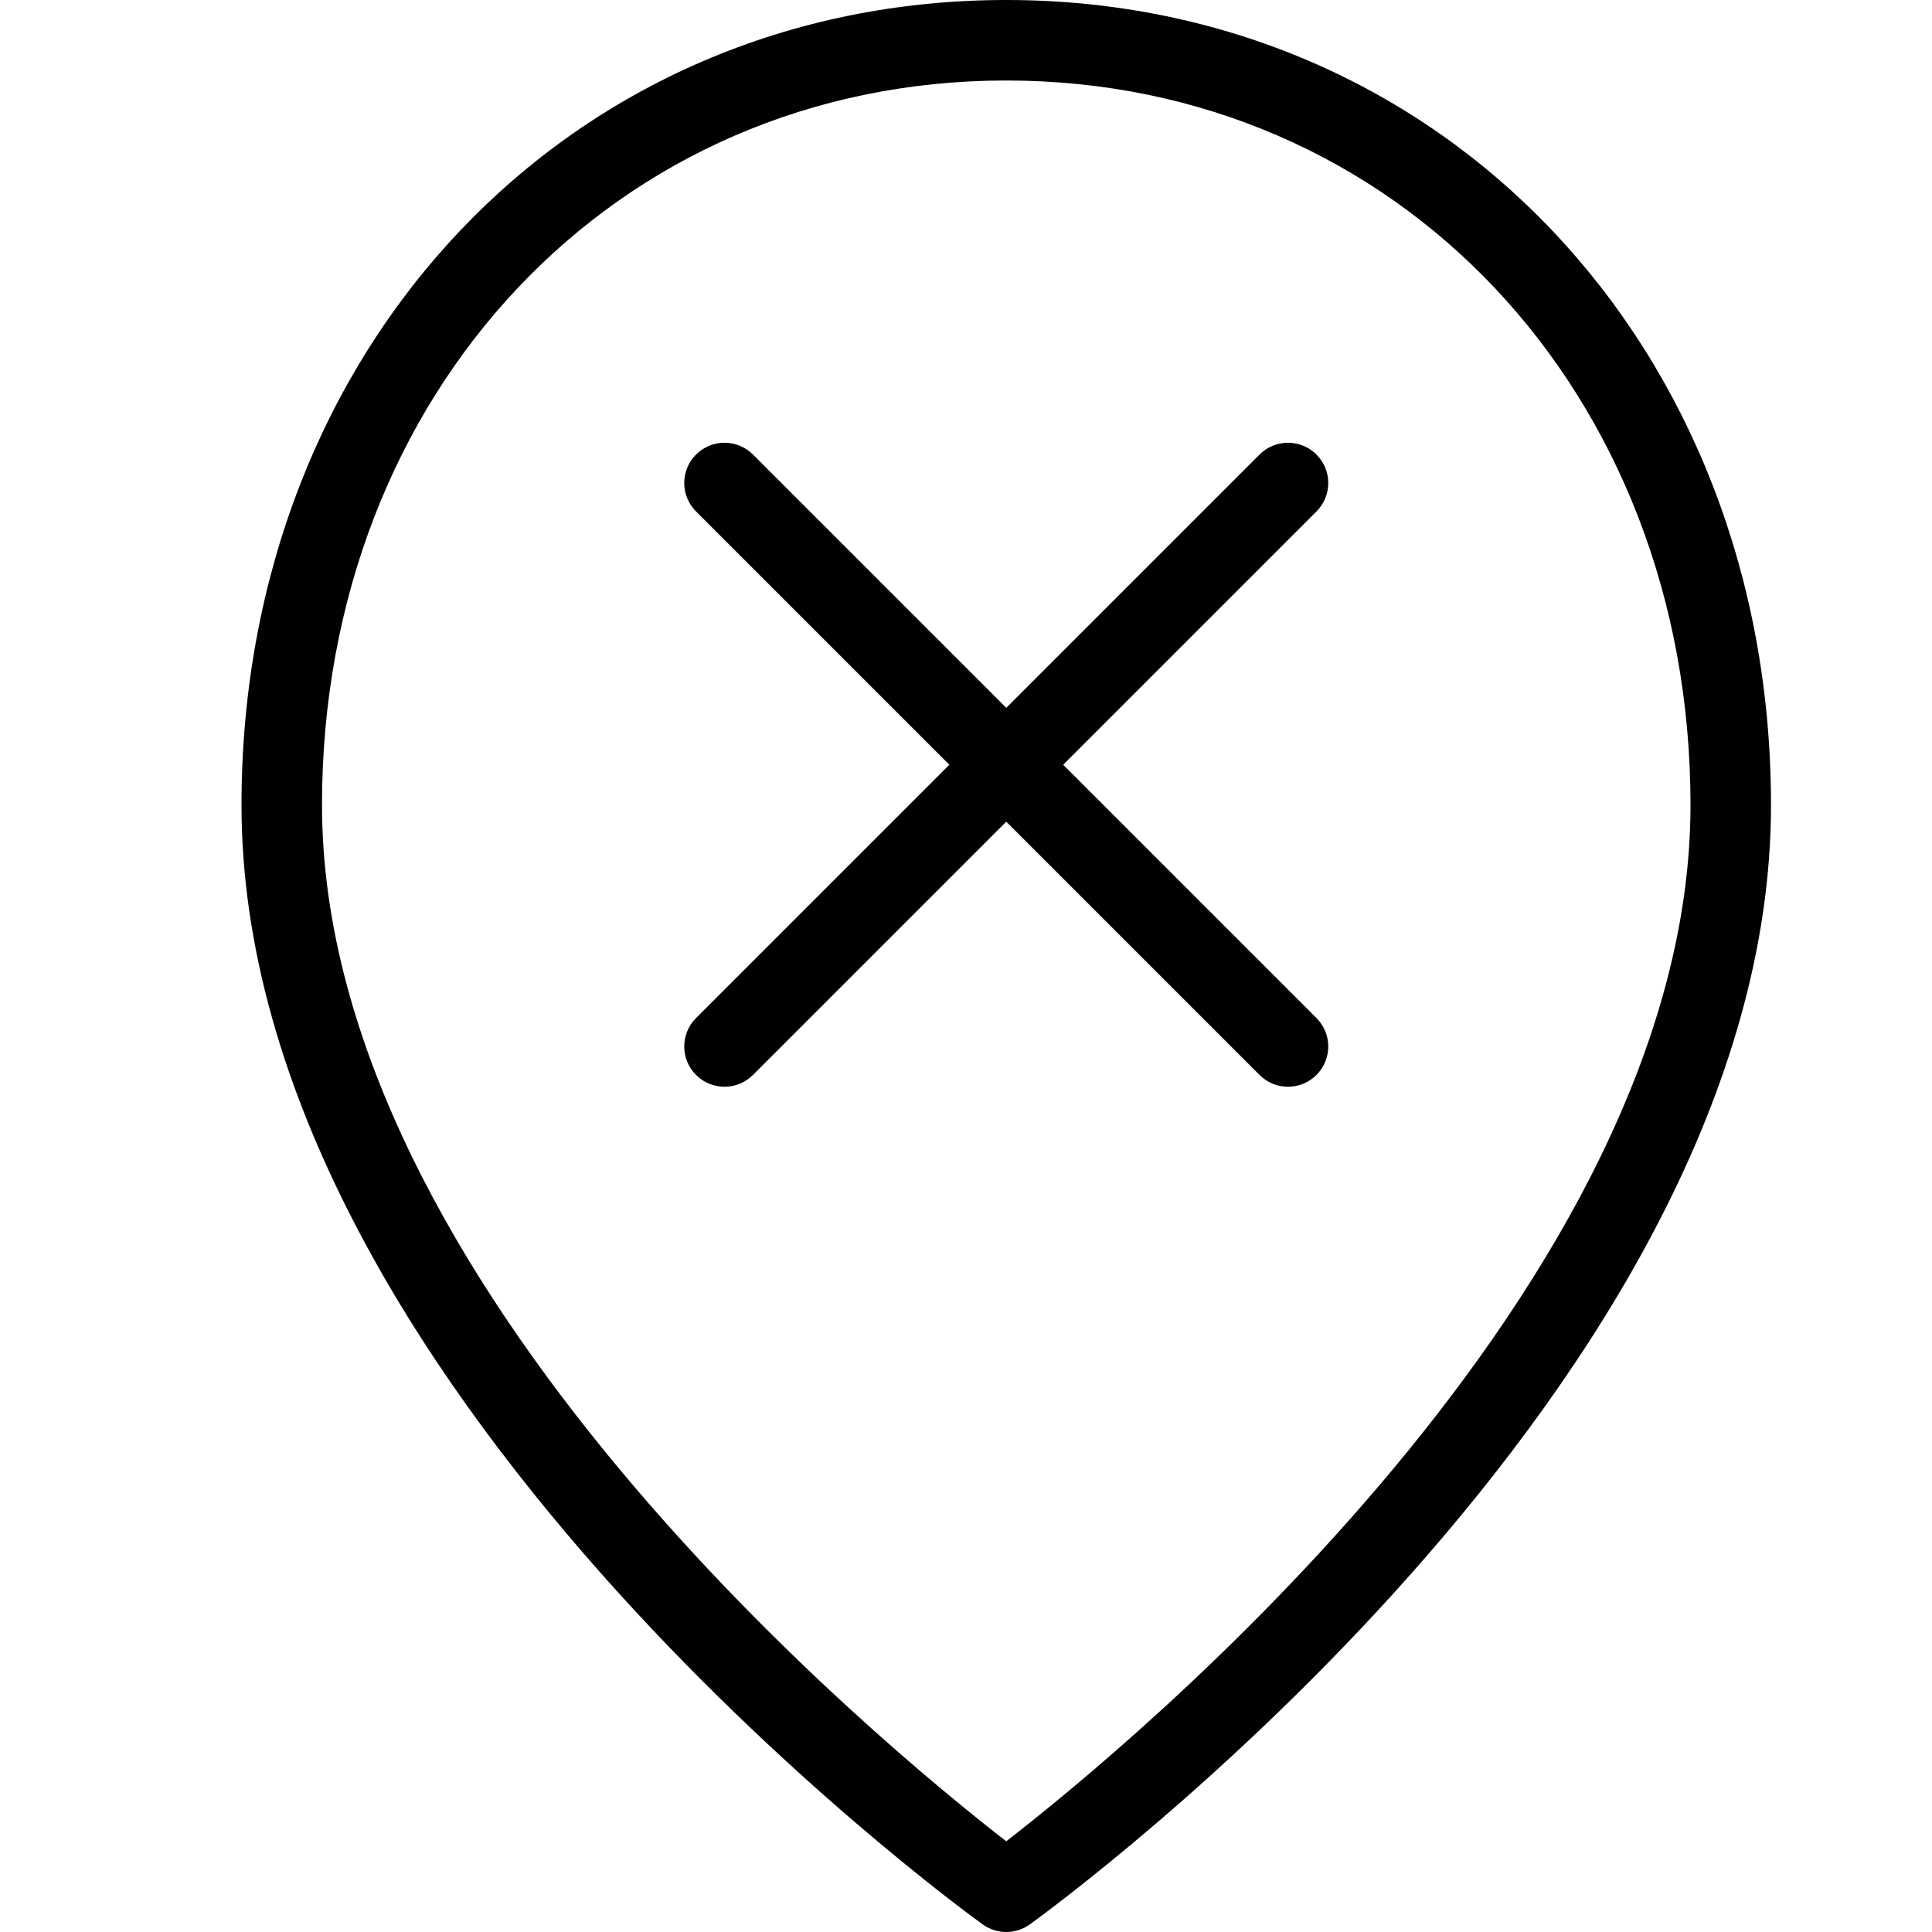 <?xml version="1.0" encoding="utf-8"?>
<!-- Generator: Adobe Illustrator 17.0.0, SVG Export Plug-In . SVG Version: 6.00 Build 0)  -->
<!DOCTYPE svg PUBLIC "-//W3C//DTD SVG 1.1//EN" "http://www.w3.org/Graphics/SVG/1.1/DTD/svg11.dtd">
<svg version="1.1" id="Layer_1" xmlns="http://www.w3.org/2000/svg" xmlns:xlink="http://www.w3.org/1999/xlink" x="0px" y="0px"
	 width="48px" height="48px" viewBox="0 0 48 48" enable-background="new 0 0 48 48" xml:space="preserve">
<g>
	<path fill="#010101" d="M25,0C14.168,0,6,8.598,6,20c0,14.346,17.663,27.268,18.414,27.811C24.589,47.937,24.795,48,25,48
		s0.411-0.063,0.586-0.189C26.337,47.268,44,34.346,44,20C44,8.598,35.832,0,25,0z M25,45.746C21.944,43.379,8,31.922,8,20
		C8,9.738,15.309,2,25,2s17,7.738,17,18C42,31.922,28.056,43.379,25,45.746z"/>
	<path fill="#010101" d="M32.707,11.293c-0.391-0.391-1.023-0.391-1.414,0L25,17.586l-6.293-6.293c-0.391-0.391-1.023-0.391-1.414,0
		c-0.391,0.391-0.391,1.023,0,1.414L23.586,19l-6.293,6.293c-0.391,0.391-0.391,1.023,0,1.414C17.488,26.902,17.744,27,18,27
		s0.512-0.098,0.707-0.293L25,20.414l6.293,6.293C31.488,26.902,31.744,27,32,27s0.512-0.098,0.707-0.293
		c0.391-0.391,0.391-1.023,0-1.414L26.414,19l6.293-6.293C33.098,12.316,33.098,11.684,32.707,11.293z"/>
</g>
</svg>
